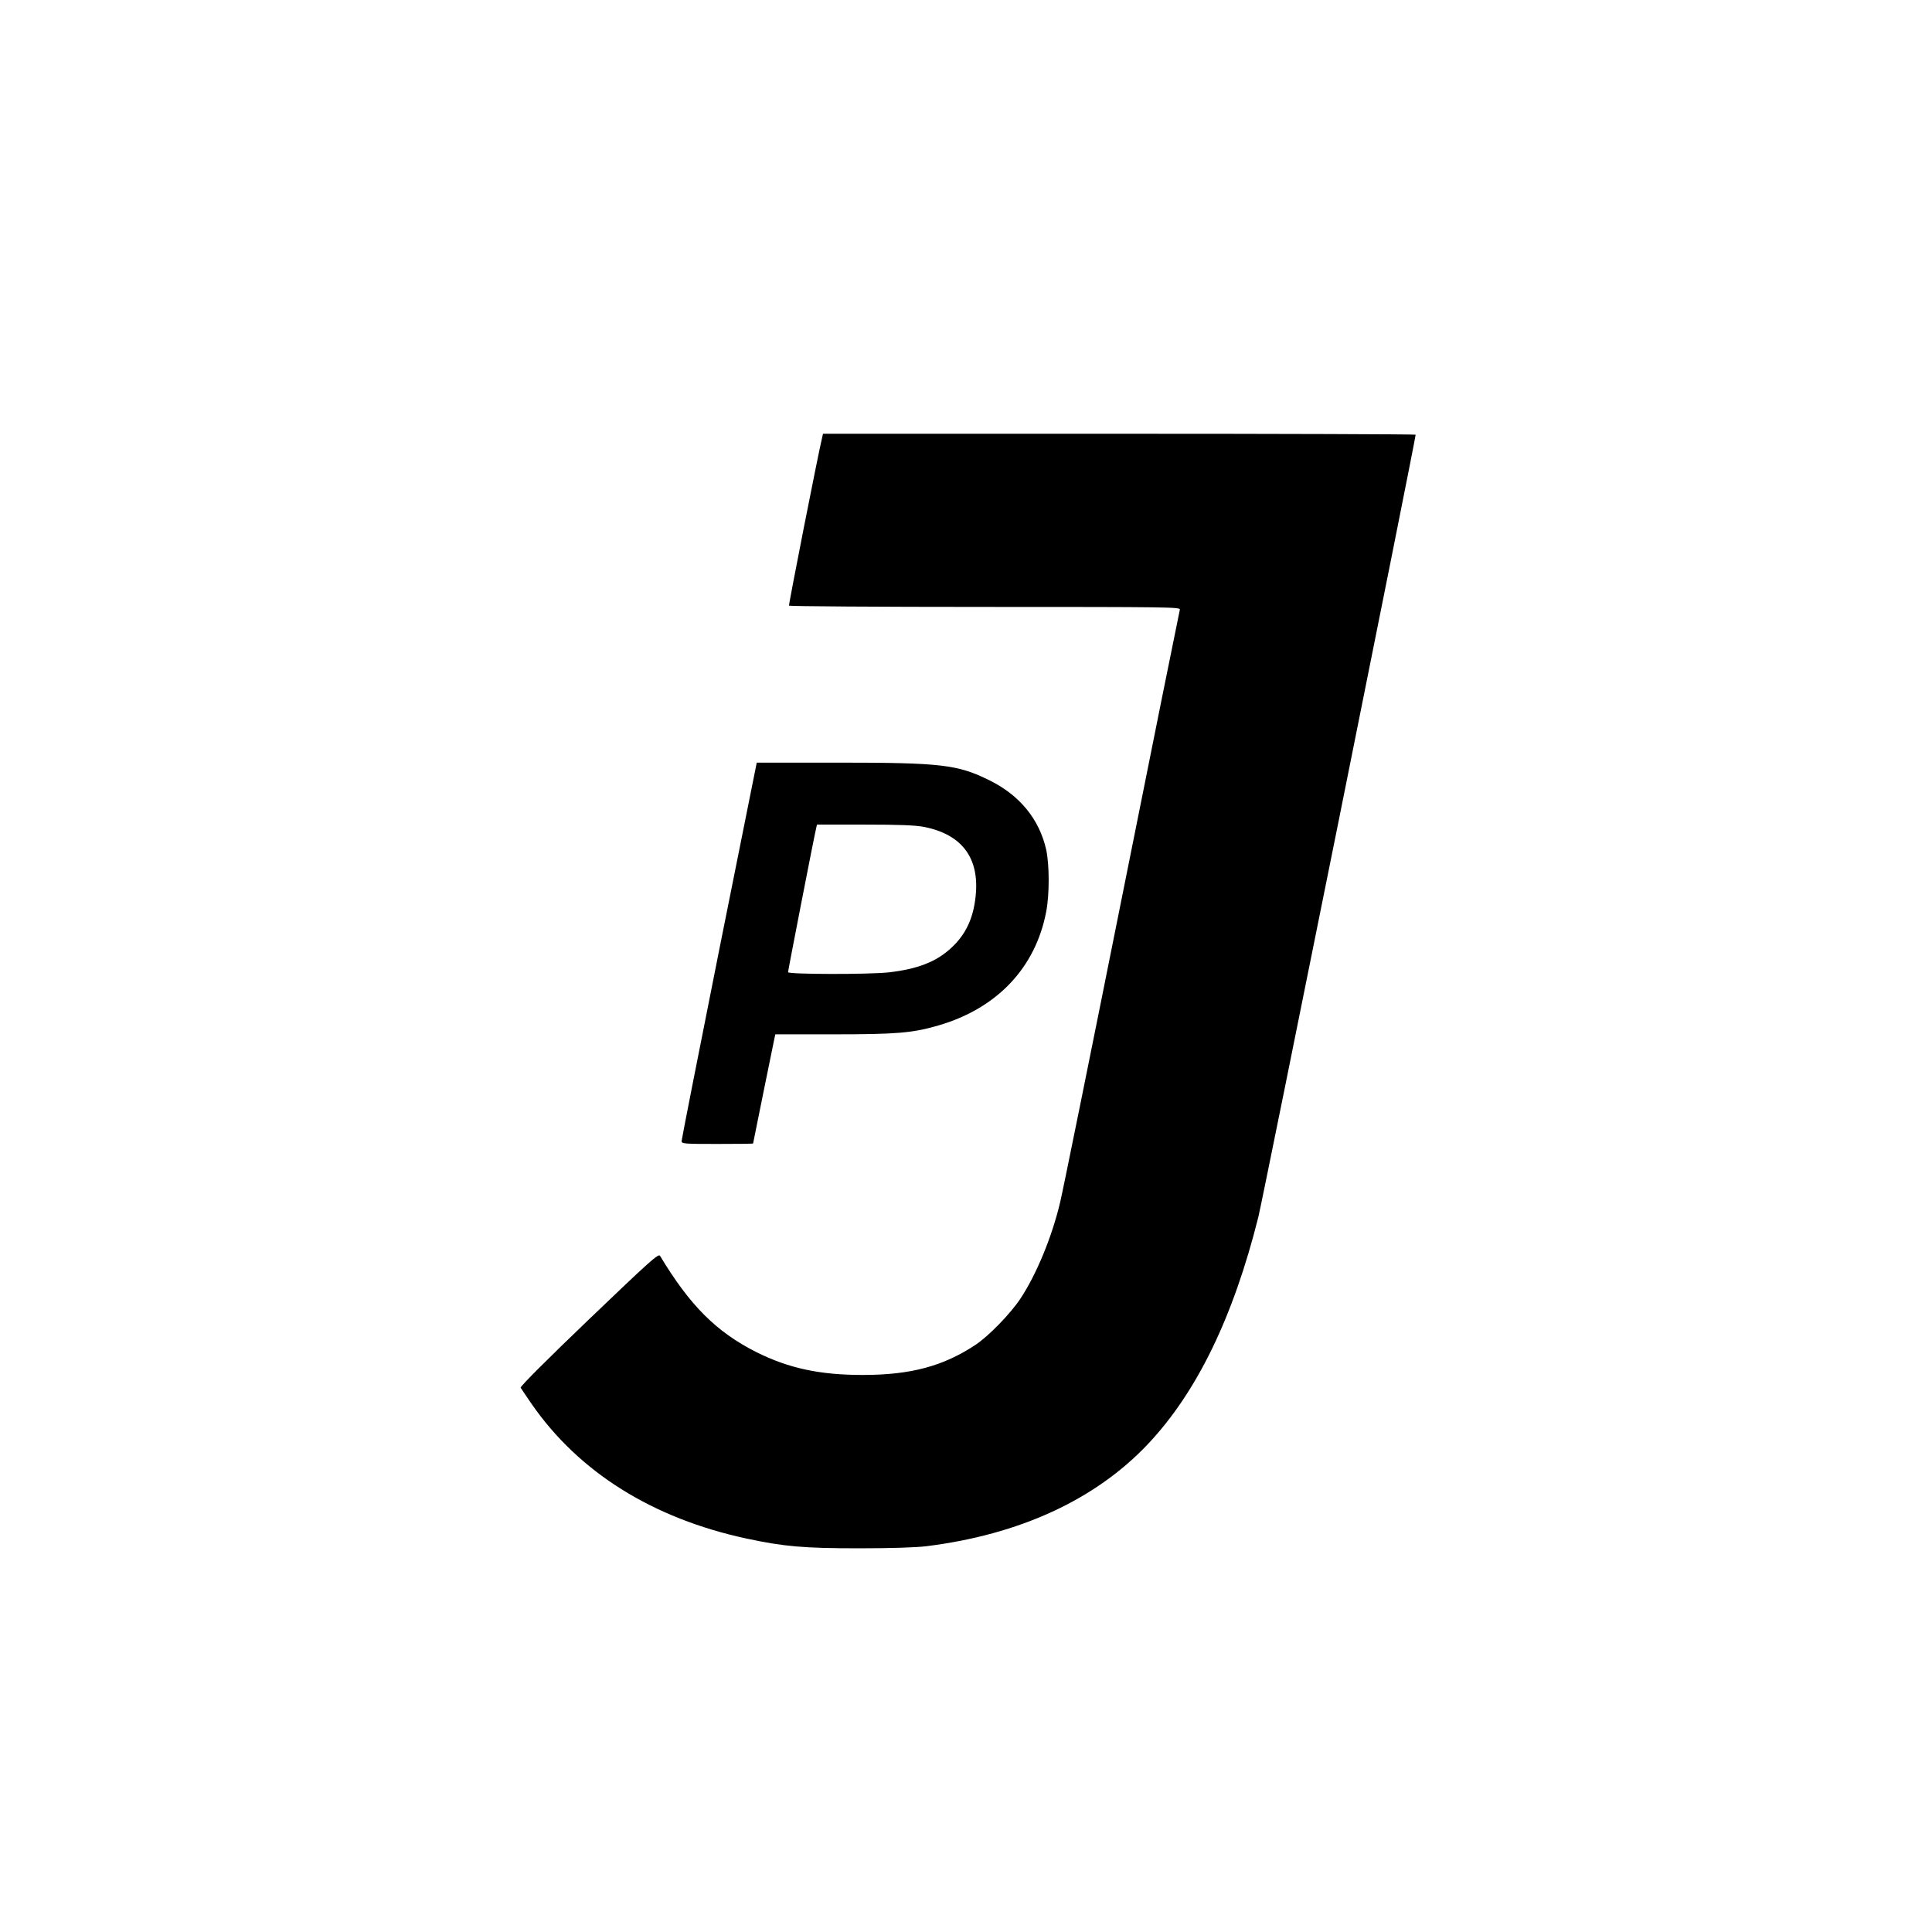 <svg version="1" xmlns="http://www.w3.org/2000/svg" width="1621.333" height="1621.333" viewBox="0 0 1216 1216"><path d="M517.5 275.2c-2.8 11.6-21.2 105.4-20.9 106 .3.4 55.9.8 123.5.8 116.7 0 123 .1 122.5 1.7-.3 1-16.8 82.8-36.6 181.8-19.8 99-37.2 184.9-38.7 191-5.1 21.8-15 45.7-25 60.8-6.3 9.5-19.8 23.4-28.1 29-20.3 13.5-40.8 19.1-71.2 19.1-27 0-46.6-4.2-67-14.4-25.1-12.7-41.7-29.2-60.6-60.6-.9-1.6-6.5 3.4-44.7 40-25.8 24.7-43.4 42.3-43 43 .3.6 3.4 5.1 6.8 10.1 29.8 43.1 76.3 72.2 135.5 84.9 23.4 5 36 6.1 70.5 6.1 20.3 0 35.8-.5 42.5-1.3 58.7-7.3 106.5-29.3 139.6-64.4 30.7-32.6 53.6-79.7 69.4-142.8 2.9-11.7 99-489.5 99-492.4 0-.3-83.9-.6-186.5-.6H518l-.5 2.2z"/><path d="M452.6 598.2c-13 65.1-23.6 119.1-23.6 120 0 1.7 1.7 1.8 22.5 1.8 12.4 0 22.5-.1 22.5-.3 0-.4 12.9-63.6 13.5-66.5l.5-2.2h36.6c39.7 0 49.7-.8 66.1-5.6 36.8-10.7 61.1-36.3 67.8-71.7 2.1-10.9 2-29.4 0-38.8-4.3-19.2-16.6-34.3-35.6-43.7-20.2-10-30.2-11.2-96-11.2h-50.6l-23.7 118.2zm128.7-77.8c24.3 4.7 35.5 19.8 32.7 44.2-1.5 13.8-6.4 23.9-15.5 32.2-9.3 8.6-21 13.1-39 15.2-12.8 1.4-63.5 1.3-63.5-.1 0-1.1 16.5-85.9 17.7-90.7l.5-2.2H544c21.8 0 31.8.4 37.3 1.4z"/></svg>